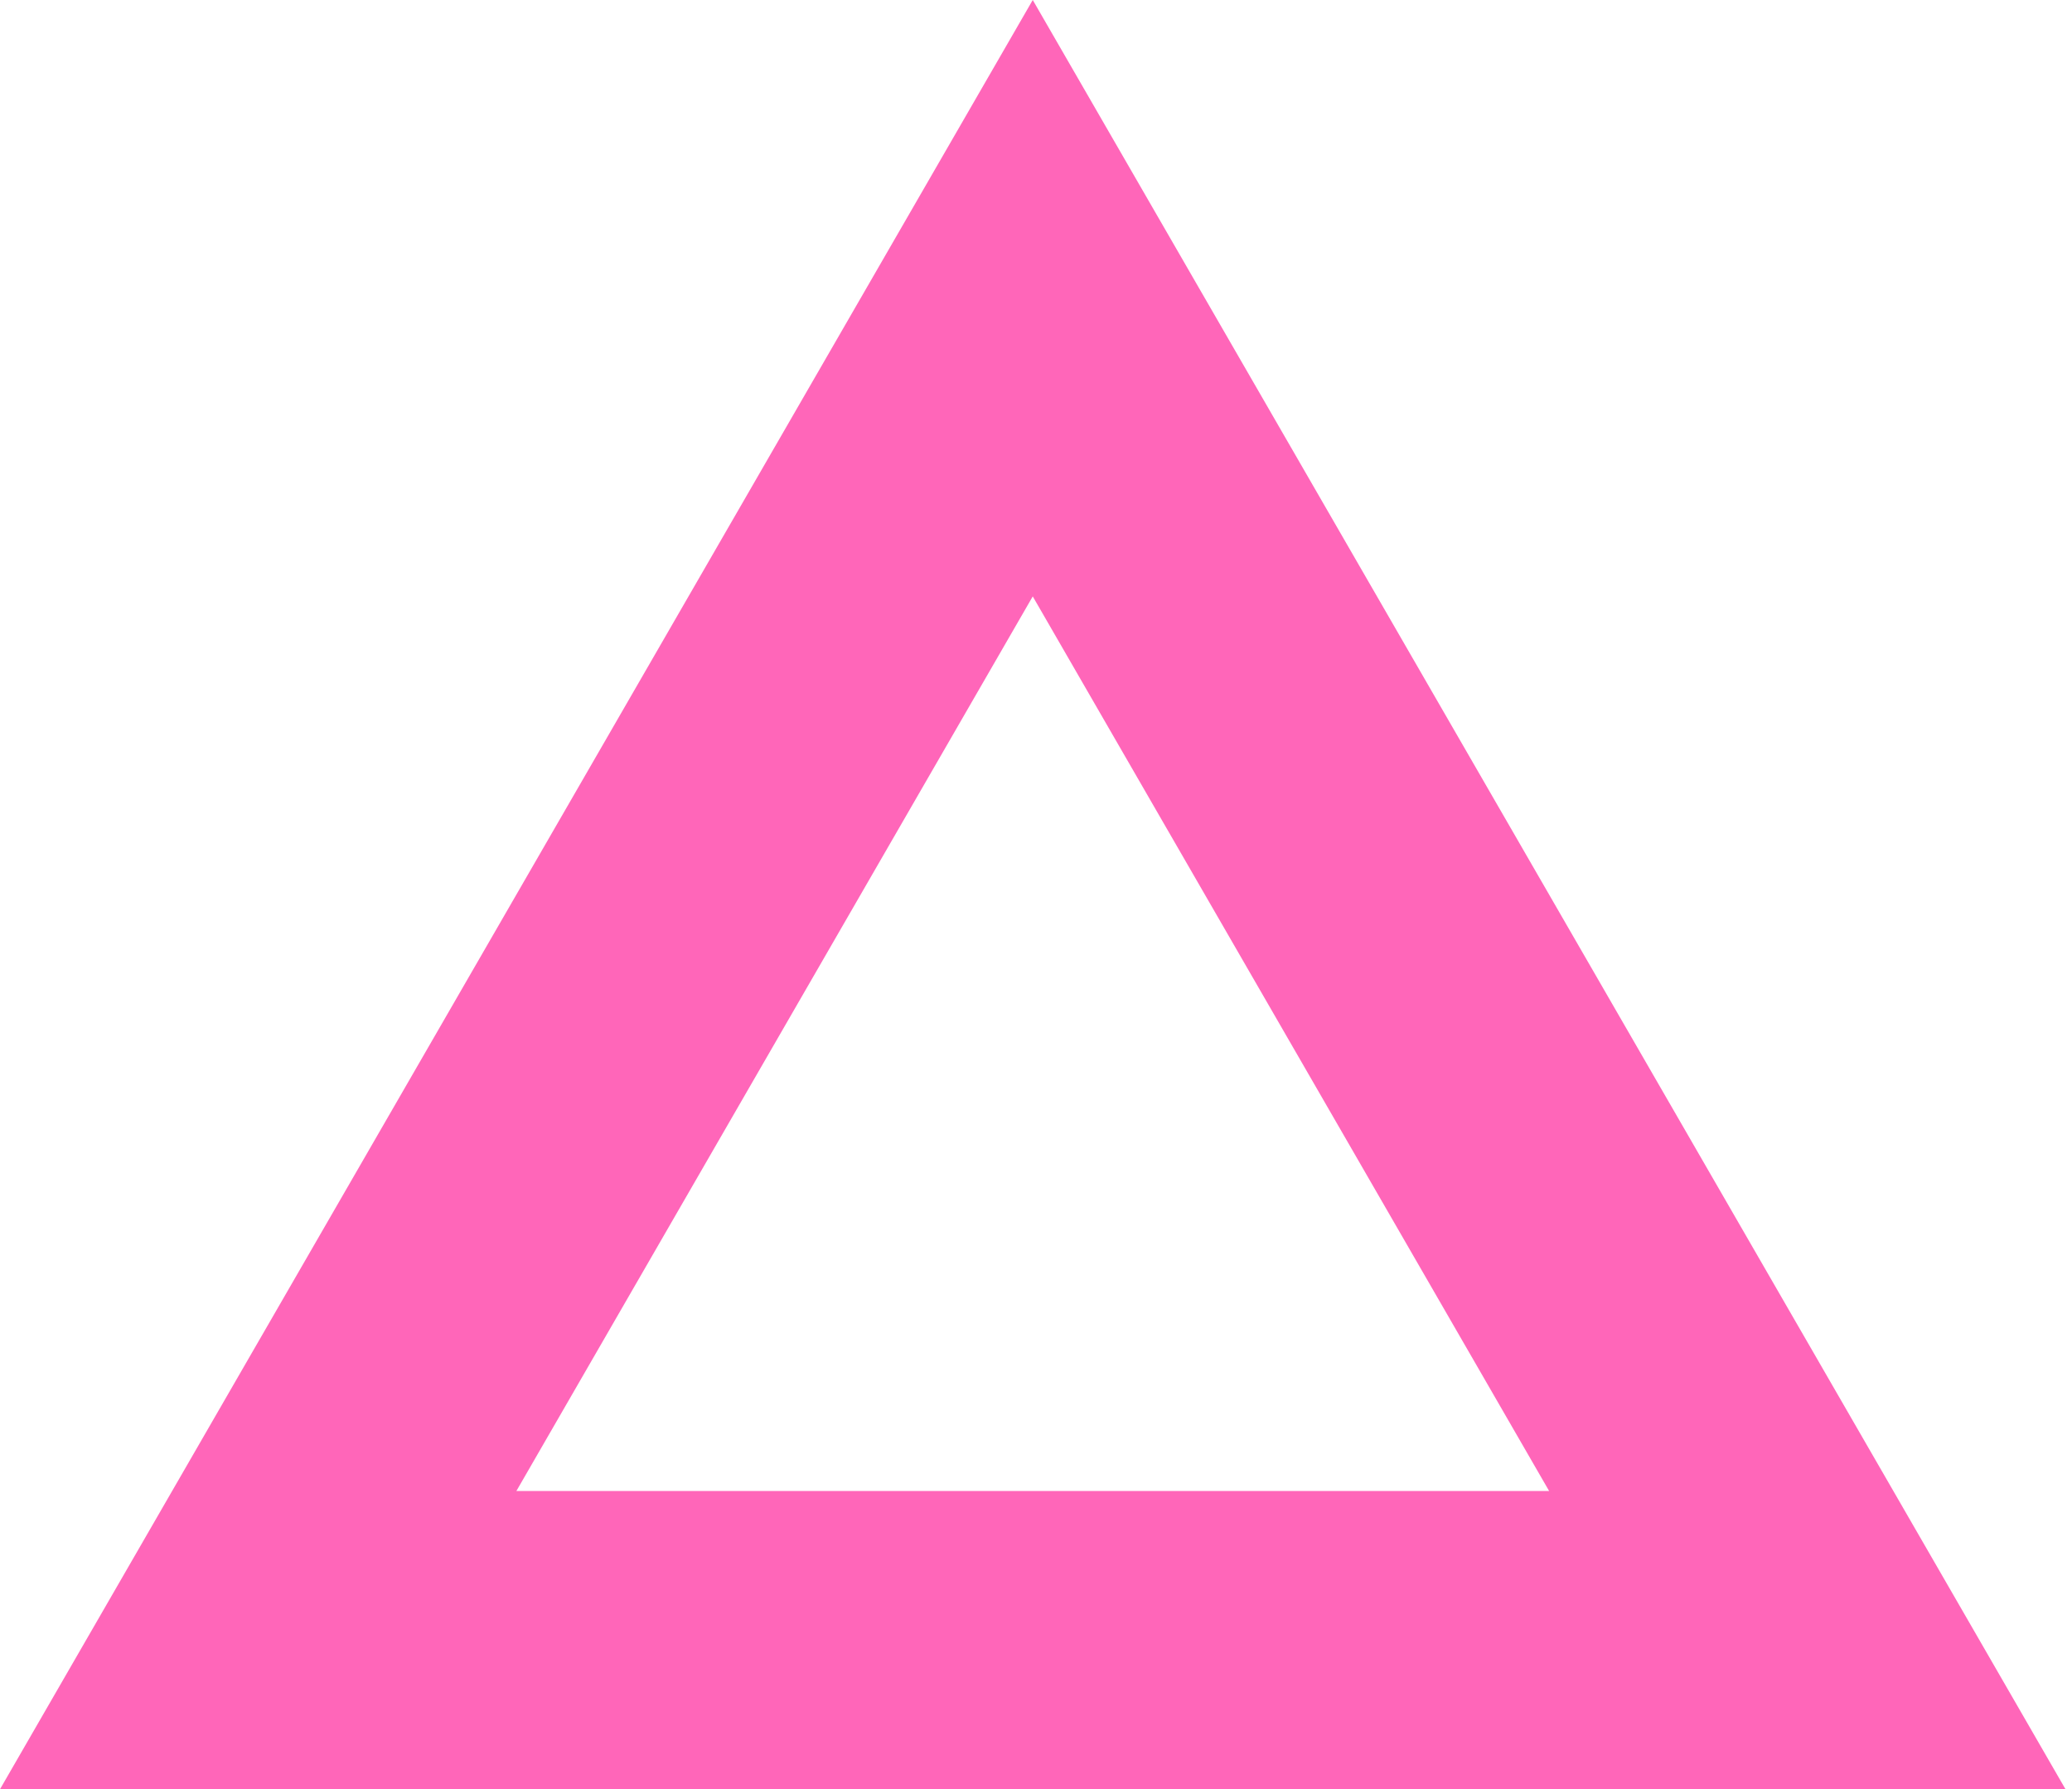 <svg width="139" height="120" viewBox="0 0 139 120" fill="none" xmlns="http://www.w3.org/2000/svg">
<path d="M17.32 110L69.282 20L121.244 110H17.32Z" stroke="#FF008A" stroke-opacity="0.6" stroke-width="20"/>
</svg>
